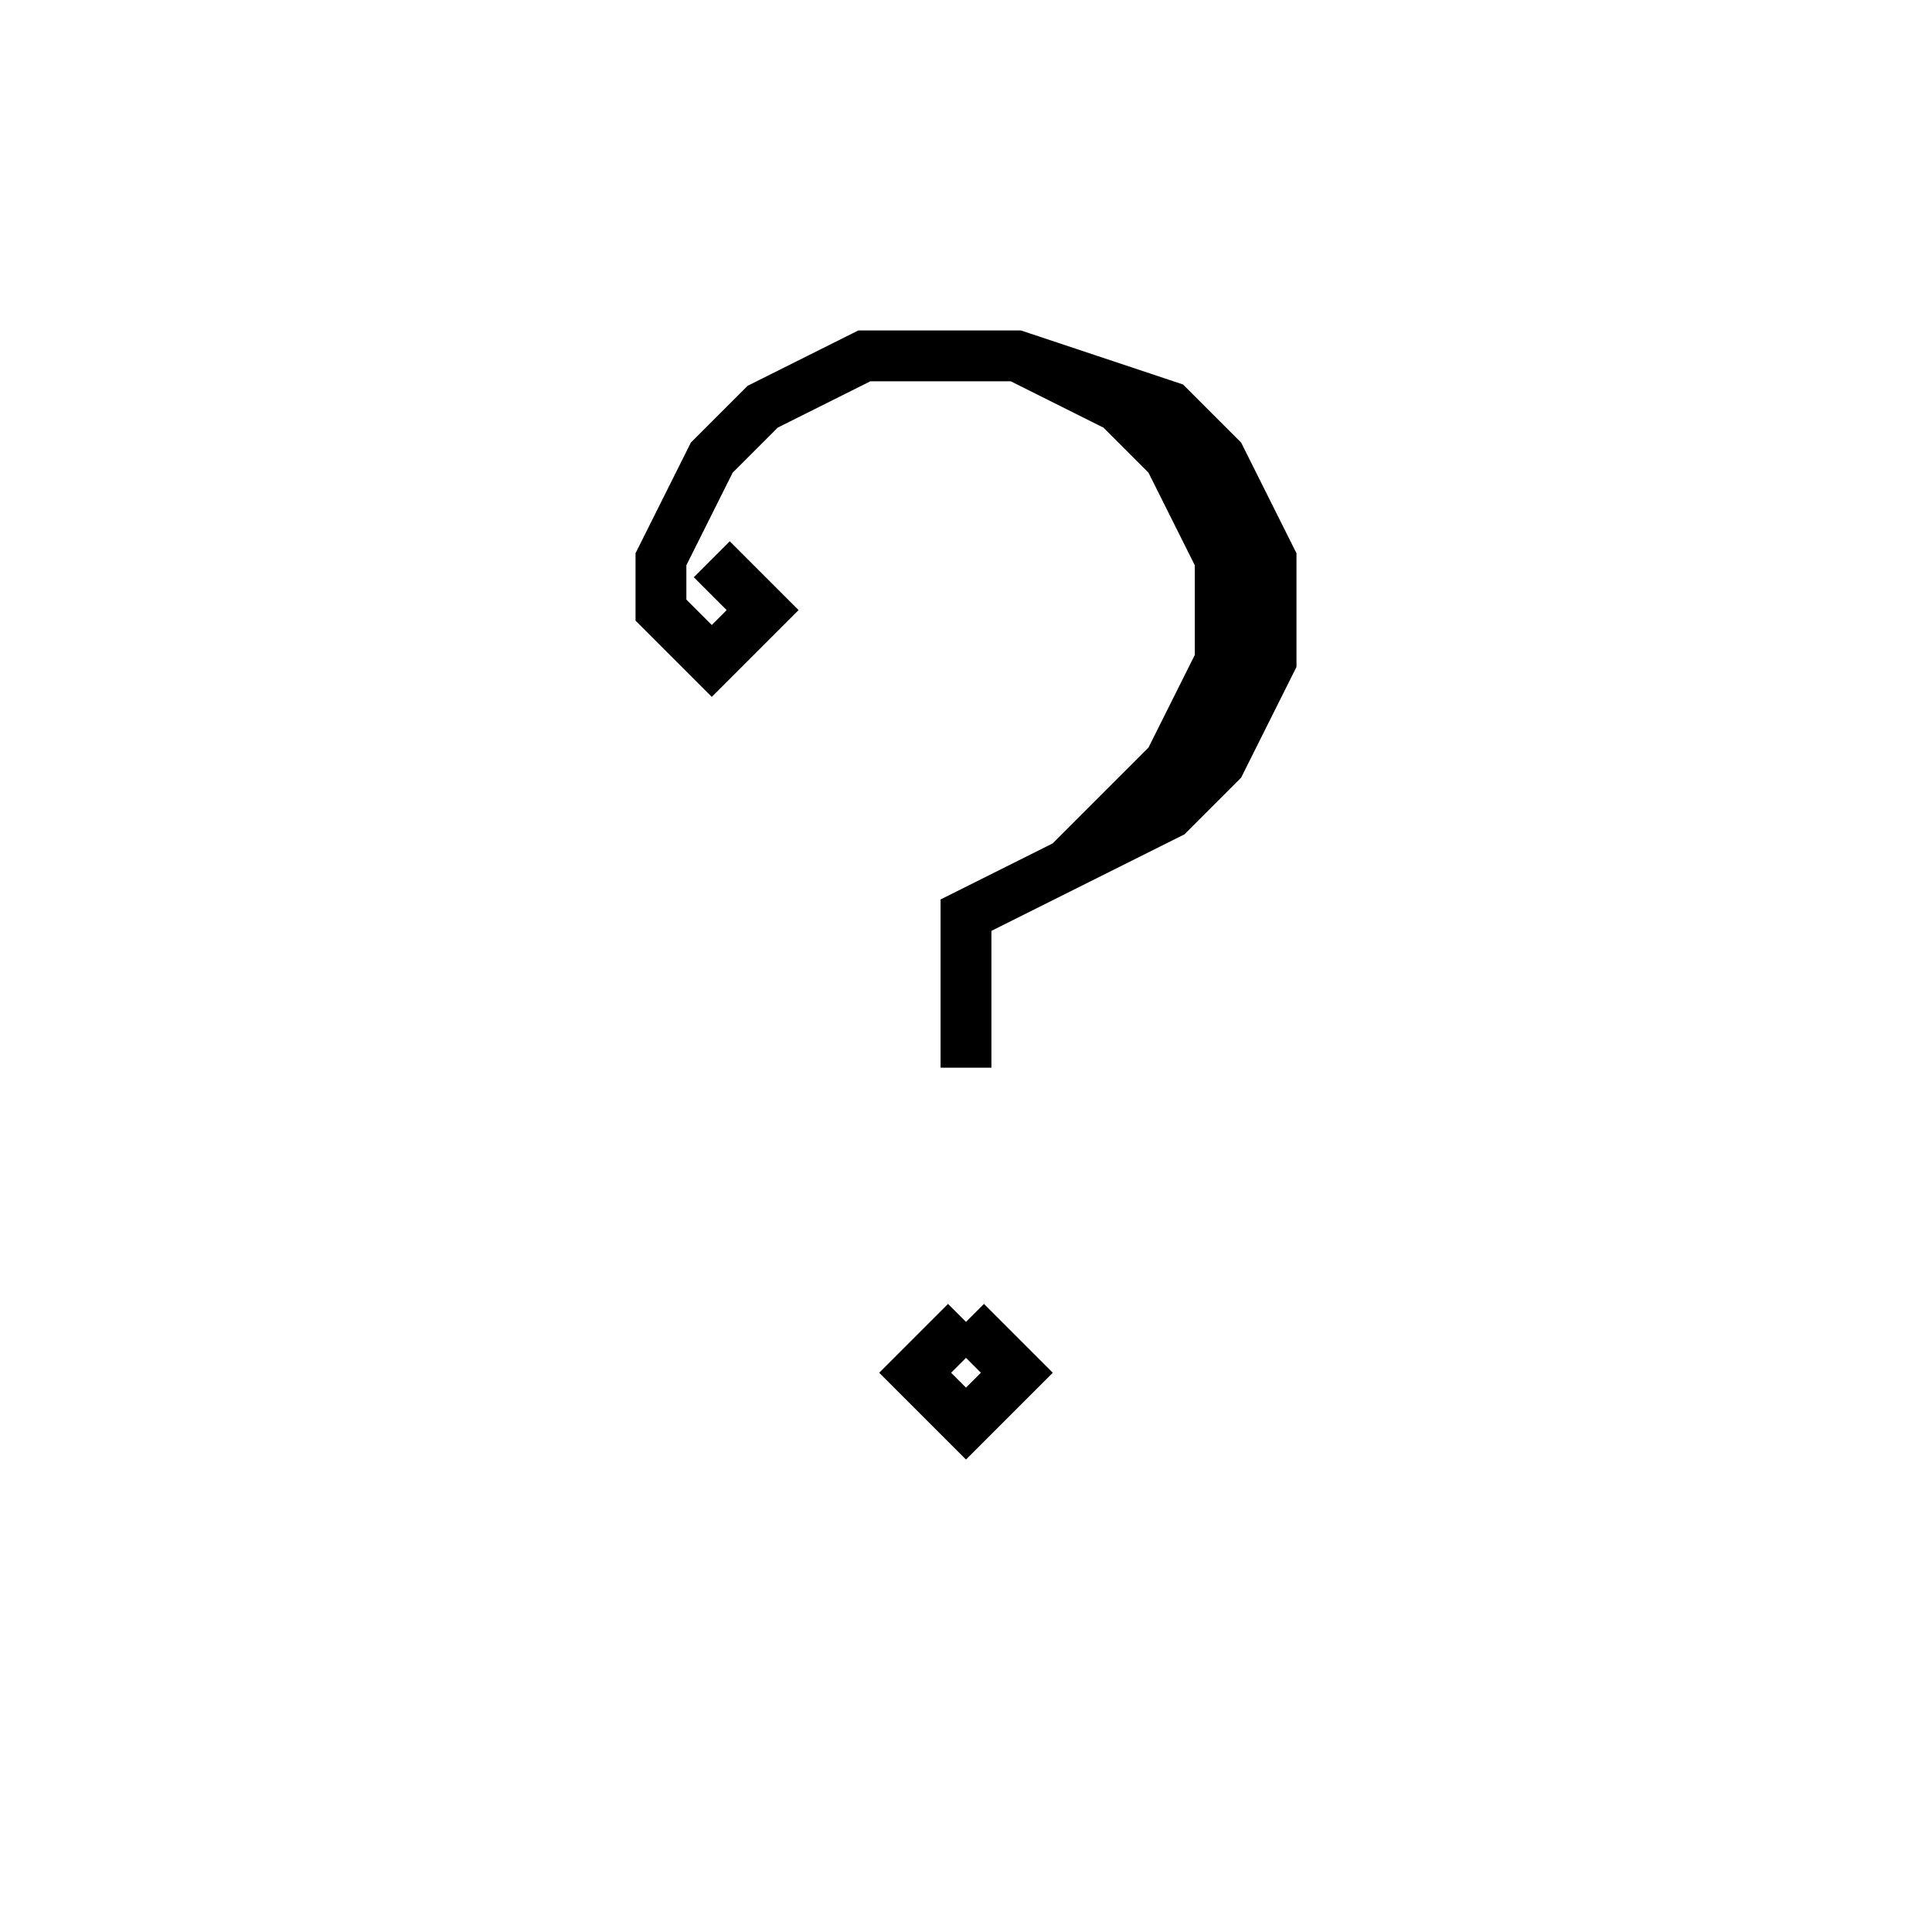 <svg xmlns='http://www.w3.org/2000/svg' 
xmlns:xlink='http://www.w3.org/1999/xlink' 
viewBox = '-19 -19 38 38' >
<path d = '
	M -5, -8
	L -4, -7
	L -5, -6
	L -6, -7
	L -6, -8
	L -5, -10
	L -4, -11
	L -2, -12
	L 1, -12
	L 4, -11
	L 5, -10
	L 6, -8
	L 6, -6
	L 5, -4
	L 4, -3
	L 0, -1
	L 0, 2

	M 1, -12
	L 3, -11
	L 4, -10
	L 5, -8
	L 5, -6
	L 4, -4
	L 2, -2

	M 0, 7
	L -1, 8
	L 0, 9
	L 1, 8
	L 0, 7

' fill='none' stroke='black' />
</svg>